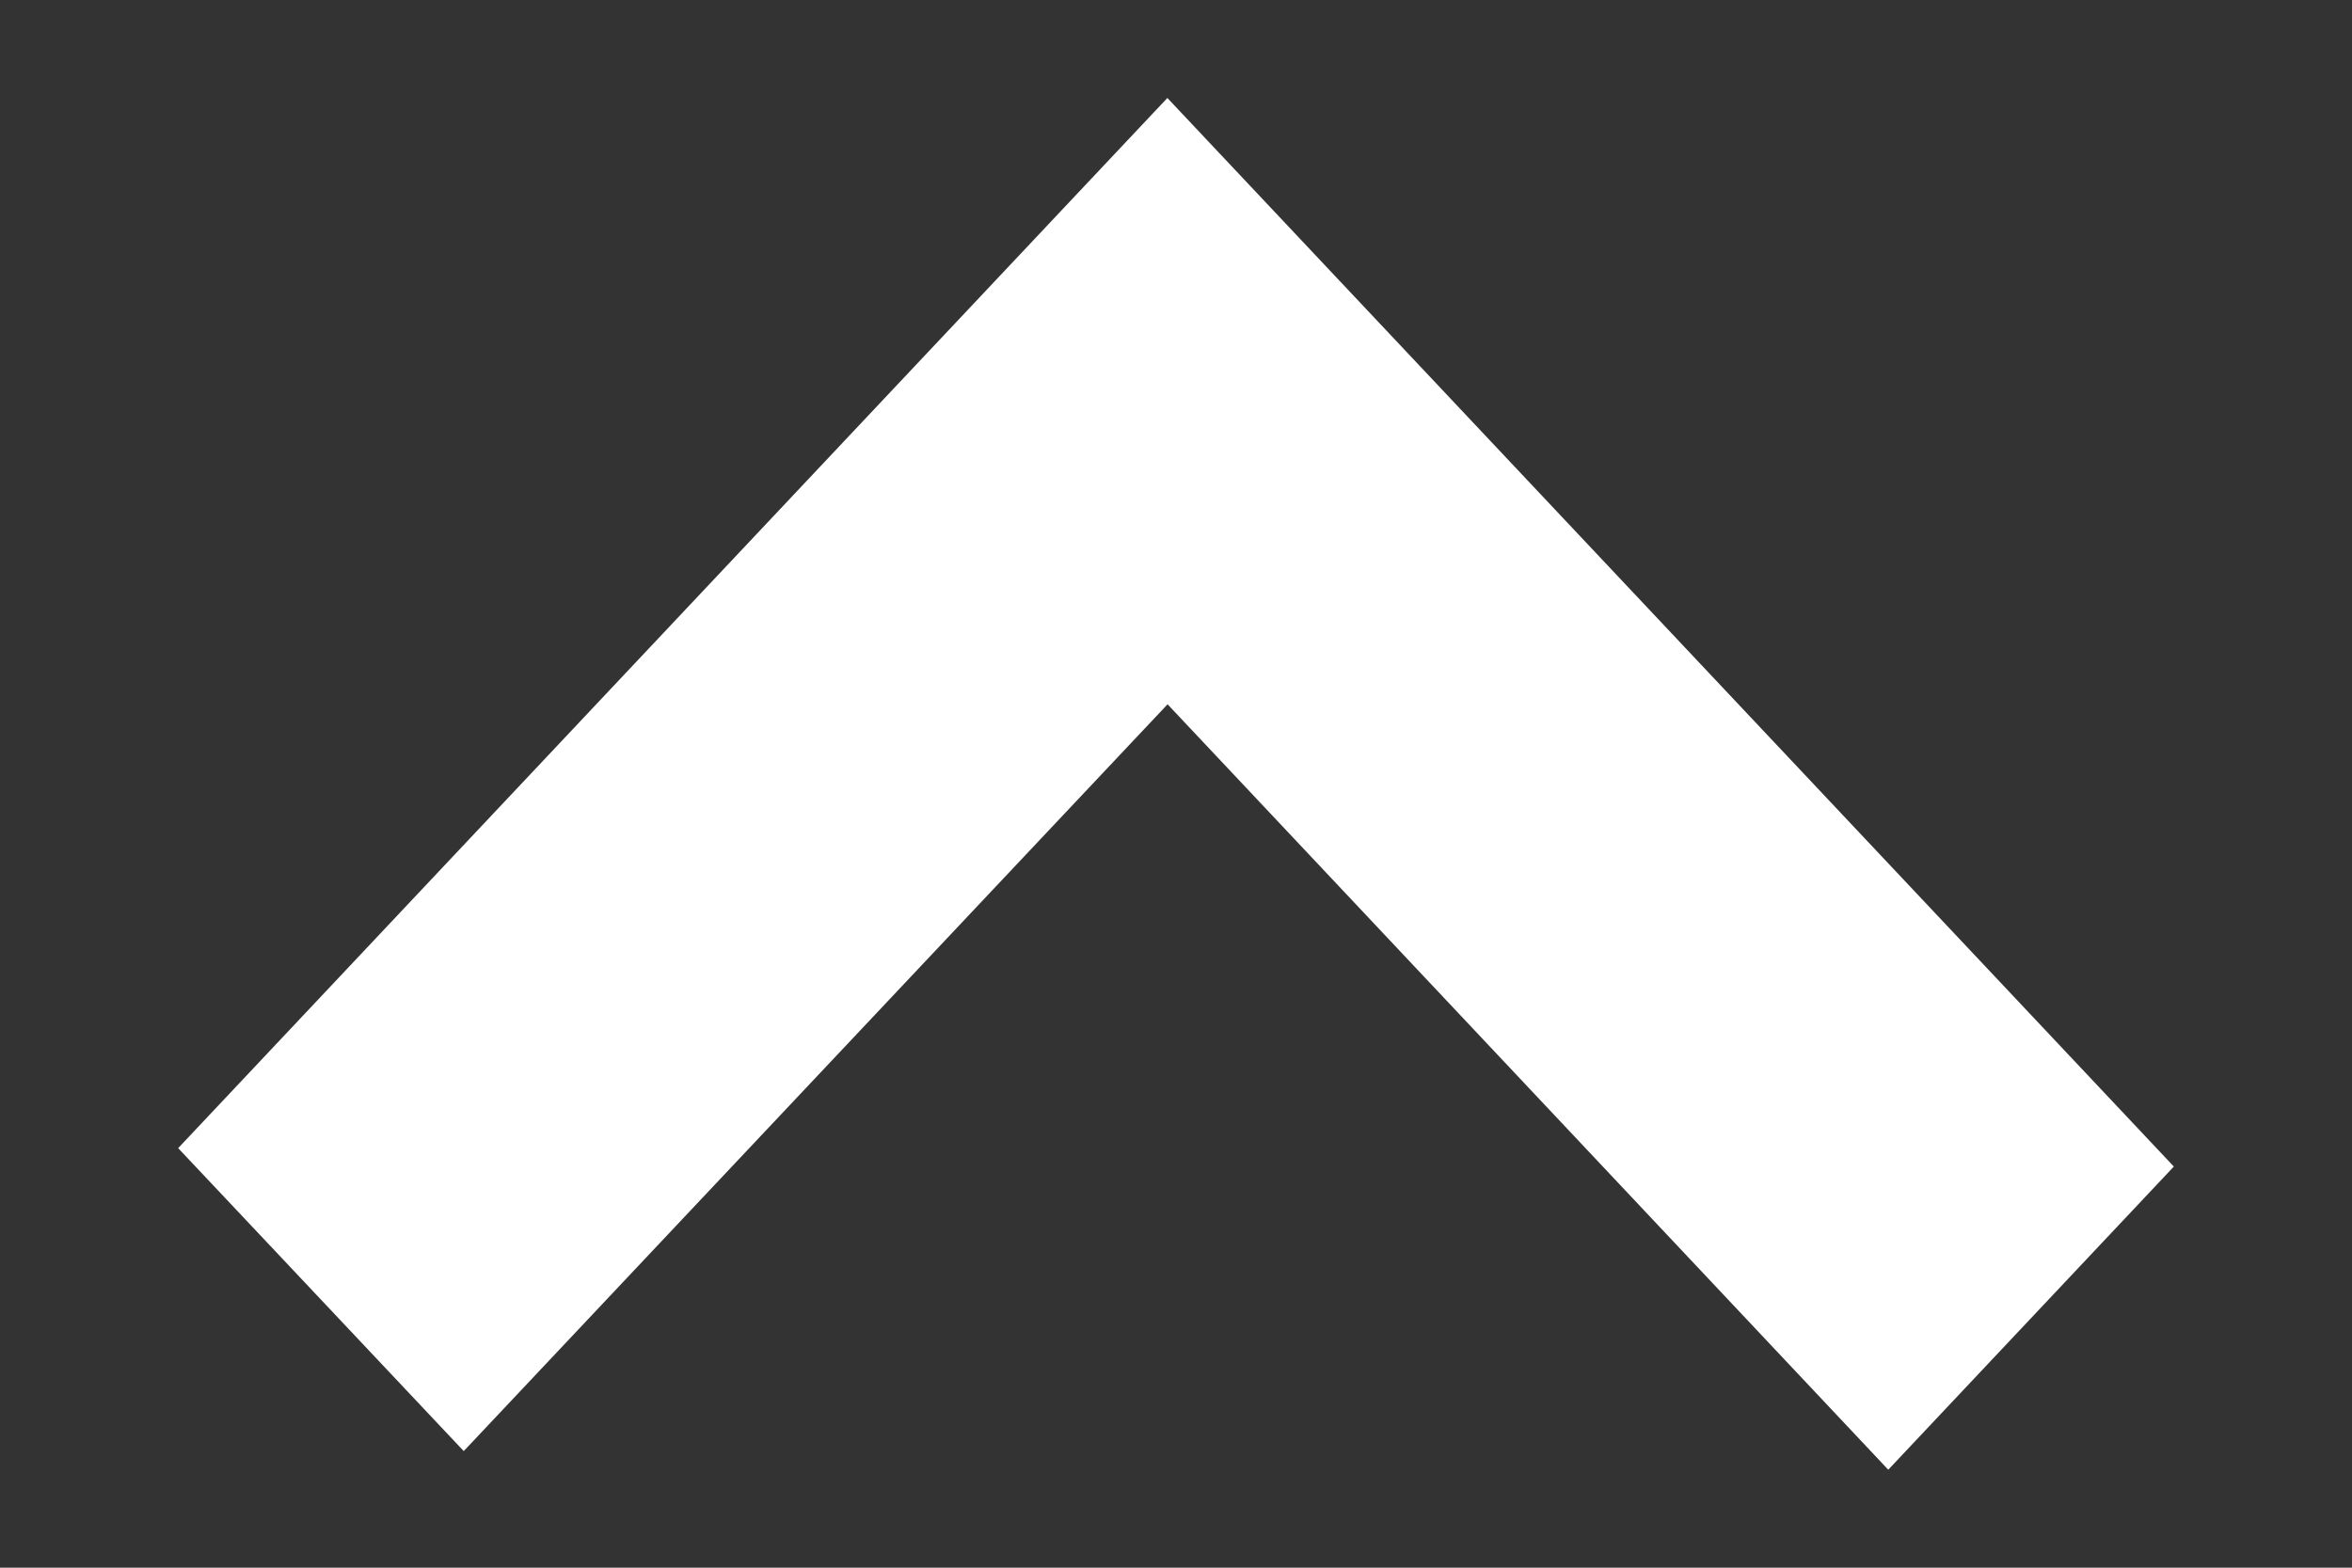 <svg width="12" height="8" viewBox="0 0 12 8" fill="none" xmlns="http://www.w3.org/2000/svg">
<rect x="0" y="0" width="12" height="8" fill="#333333" stroke="none"/>
<path id="chevron-up" fill-rule="evenodd" clip-rule="evenodd" d="M11.091 5.953L5.956 0.5L0.909 5.859L2.366 7.405L5.957 3.594L9.634 7.5L11.091 5.953Z" fill="white"/>
</svg>
